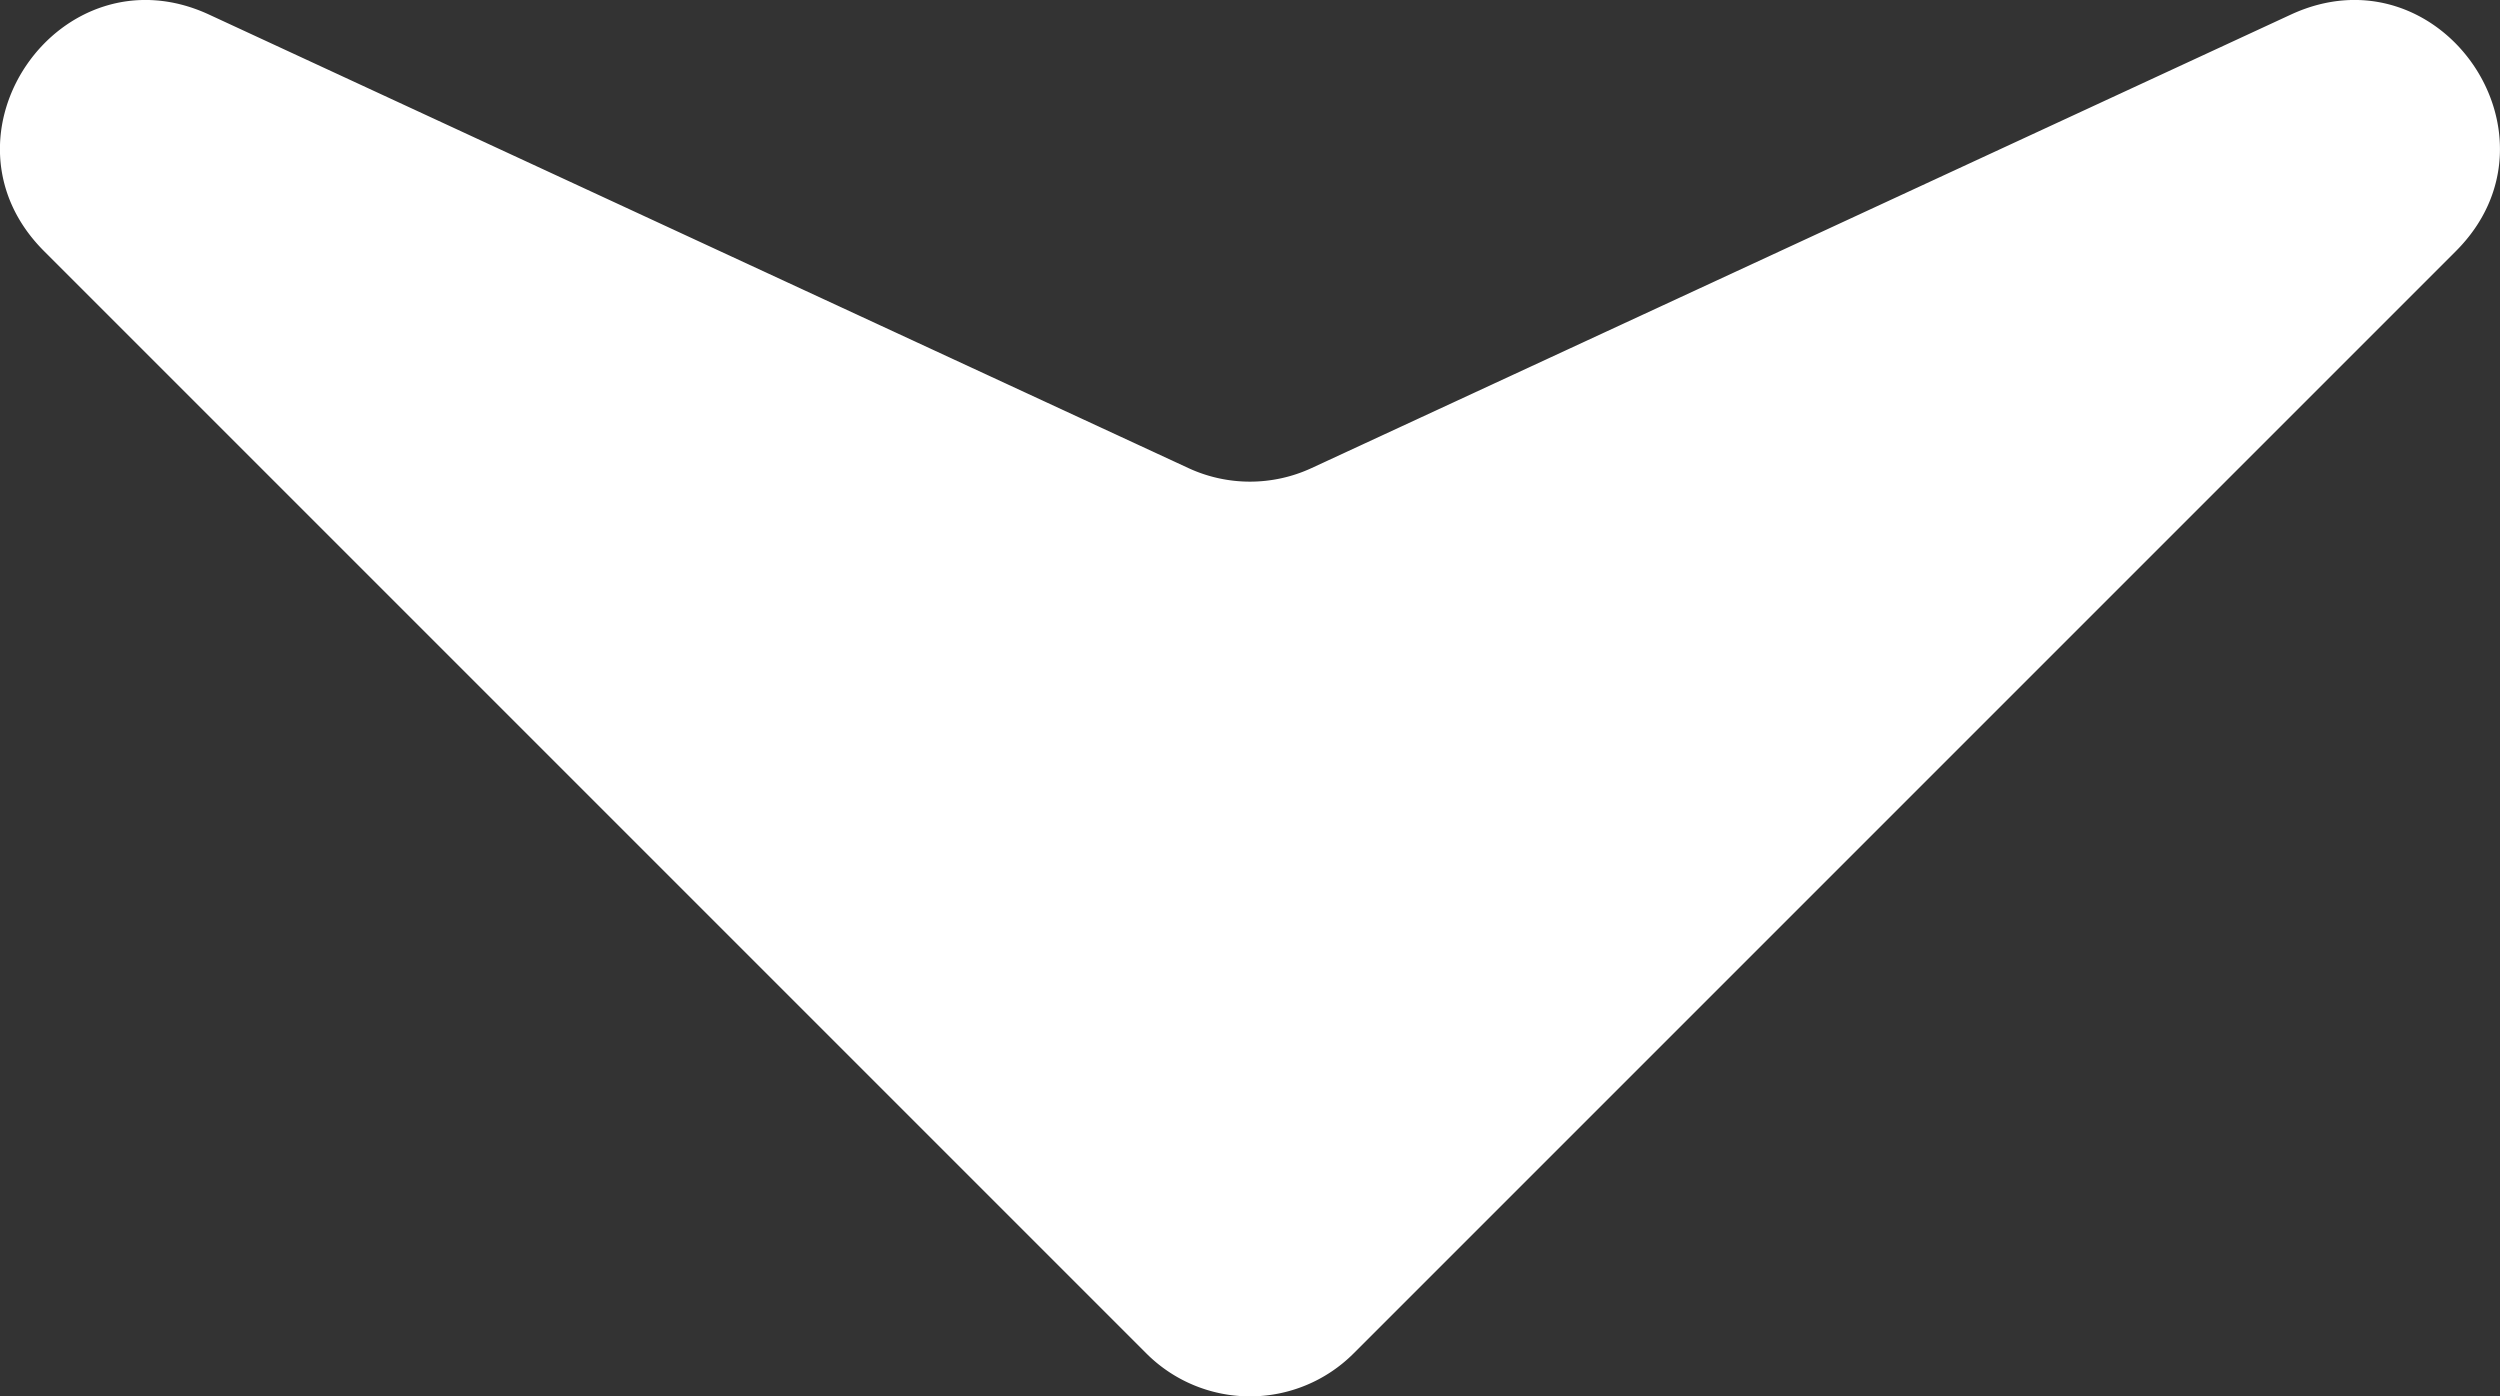 <svg id="OBJECTS" xmlns="http://www.w3.org/2000/svg" viewBox="0 0 476.63 266.23"><rect x="0" y="0" width="476.63" height="266.23" fill="#333333" stroke="none"/><defs><style>.cls-1{fill:#fff;}</style></defs><title>fleche</title><path class="cls-1" d="M230.25,374.93,20.09,164.77C-2,142.7,23.26,106.56,51.57,119.68l186.69,86.45a27.93,27.93,0,0,0,23.48,0l186.69-86.45c28.31-13.12,53.55,23,31.48,45.09L269.75,374.93A27.93,27.93,0,0,1,230.25,374.93Z" transform="translate(-11.69 -116.89)"/></svg>